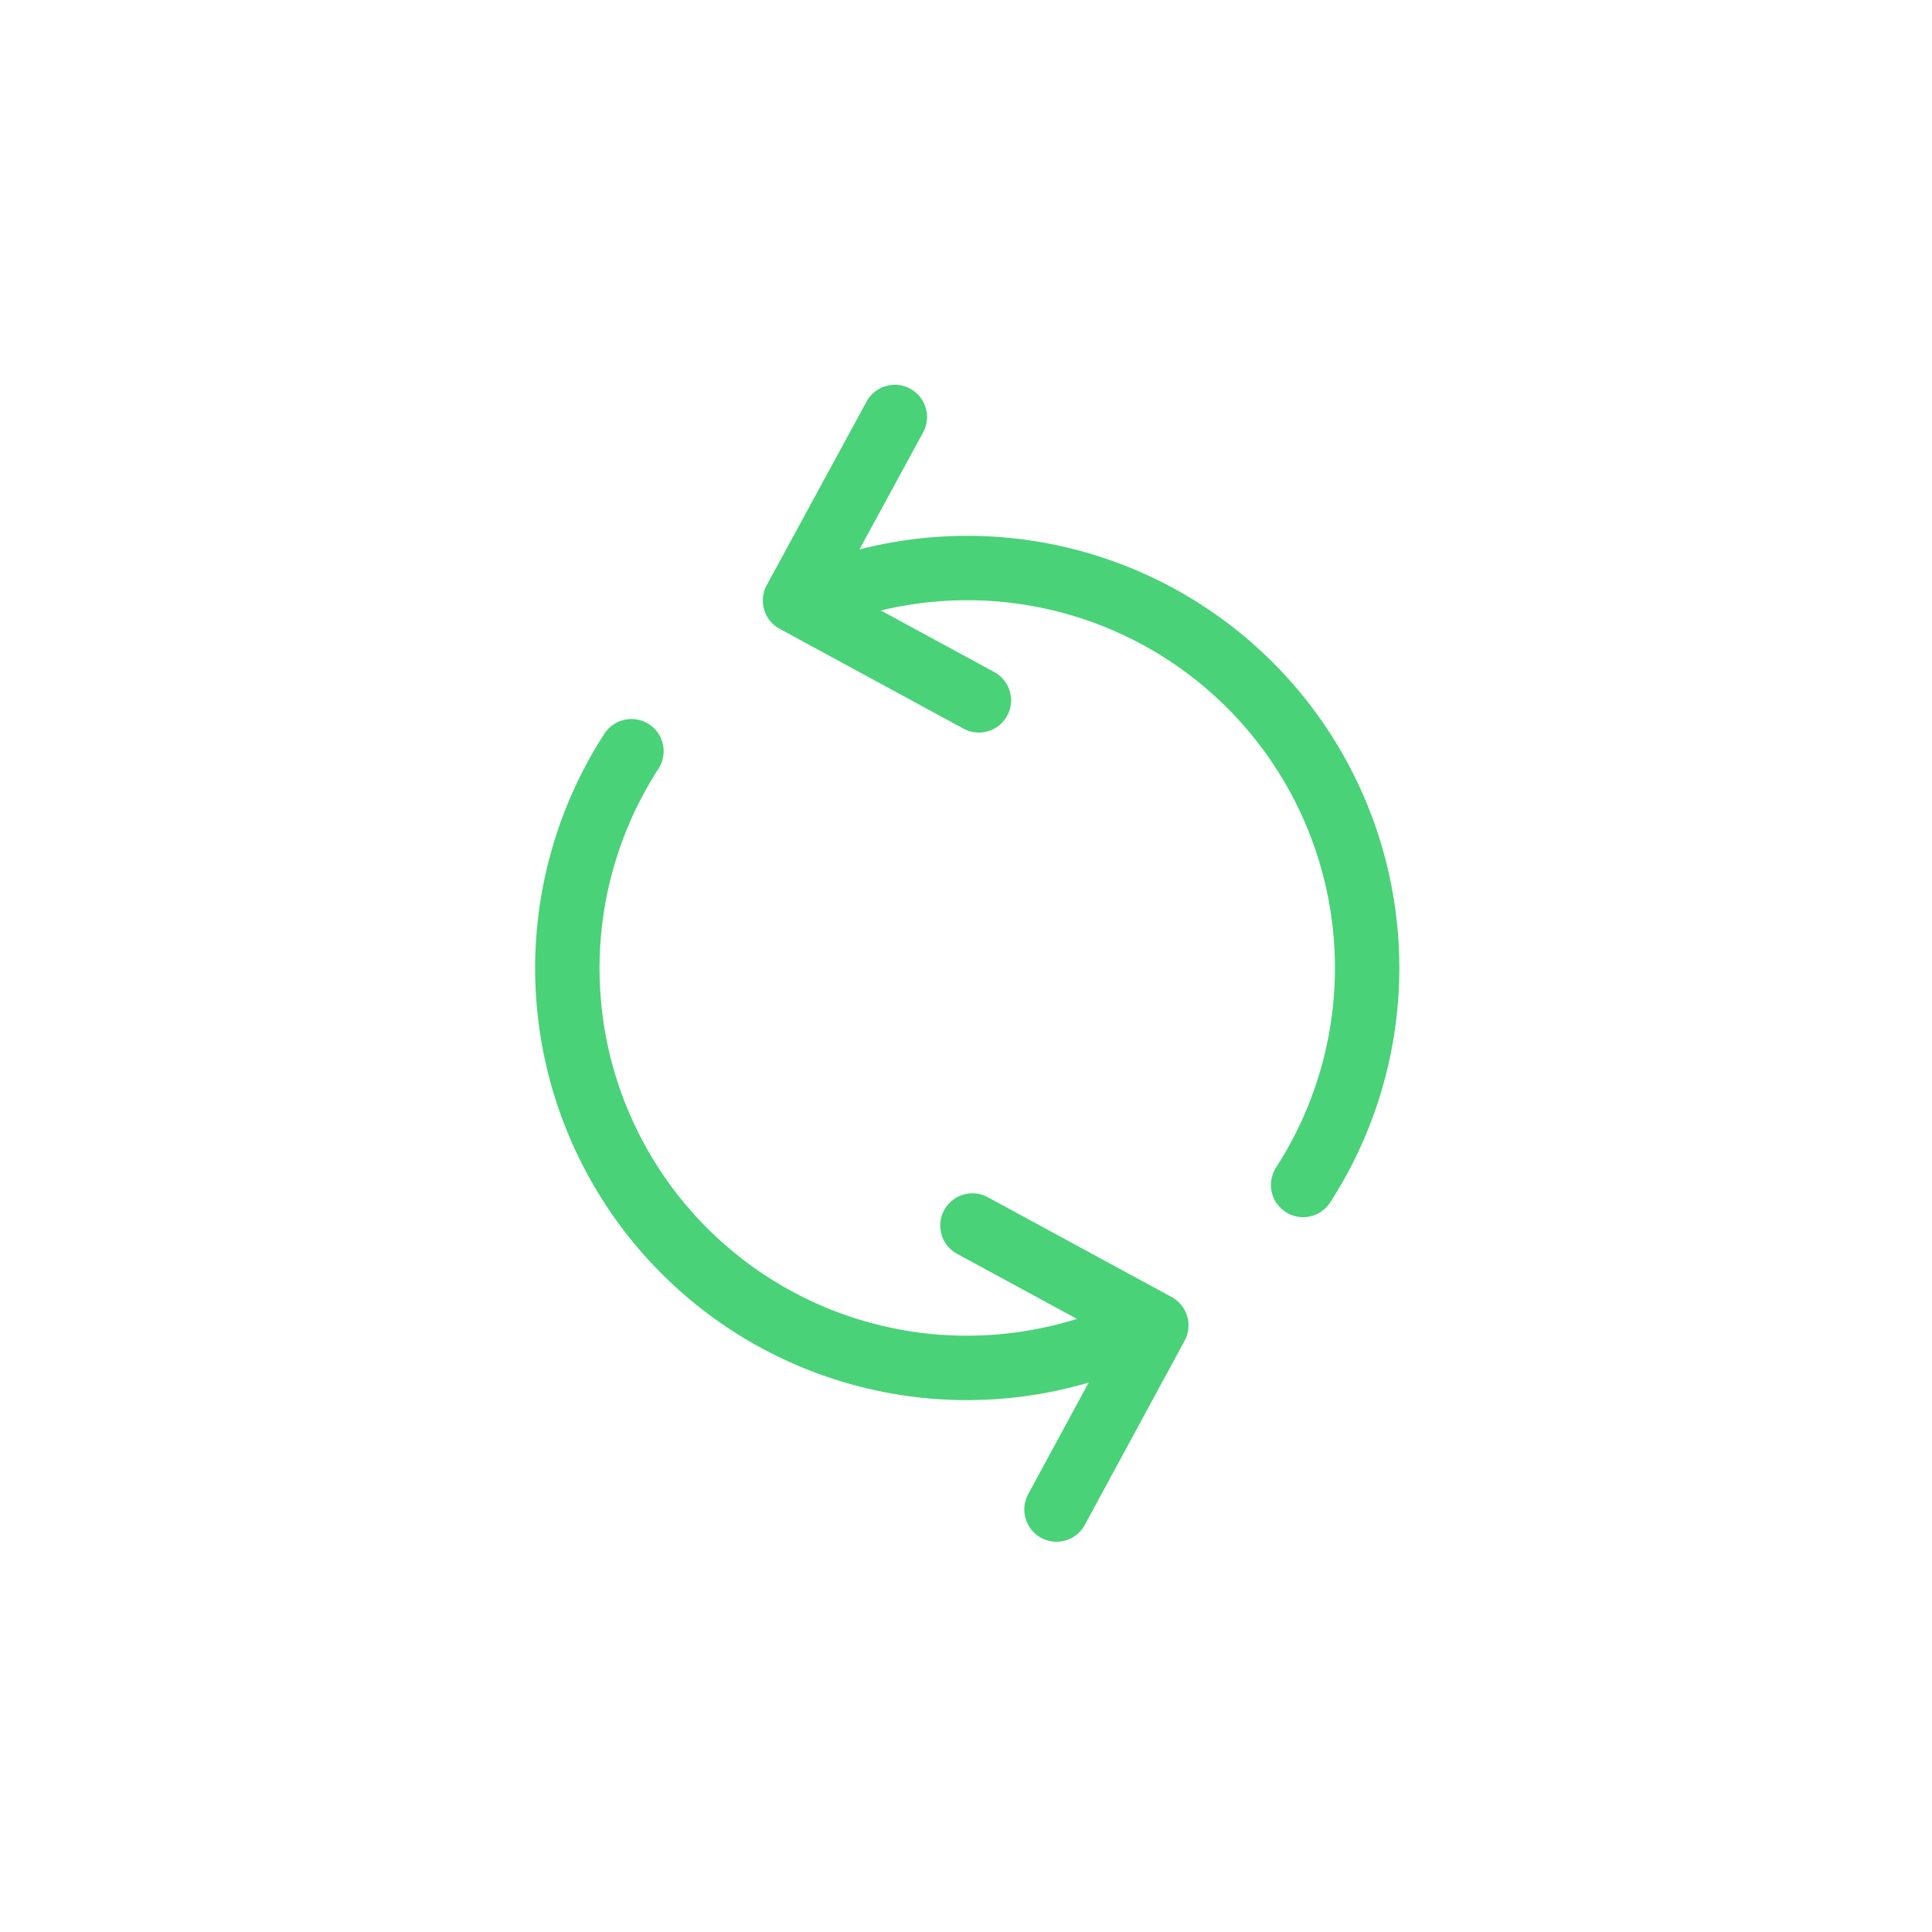<svg xmlns="http://www.w3.org/2000/svg" viewBox="0 0 60 60"><defs><style>.cls-1,.cls-2{fill:none;}.cls-1{stroke:#49d278;stroke-linecap:round;stroke-linejoin:round;stroke-width:2px;}</style></defs><title>reload.on</title><g id="Layer_2" data-name="Layer 2"><g id="Layer_2-2" data-name="Layer 2"><g id="Layer_2-2-2" data-name="Layer 2-2"><path class="cls-1" d="M19.61,23.33A12.41,12.41,0,0,0,34.89,41.49"/><path class="cls-1" d="M40.47,36.8A12.42,12.42,0,0,0,25.18,18.63"/><polyline class="cls-1" points="30.4 21.75 24.69 18.65 27.79 12.95"/><polyline class="cls-1" points="30.2 38.06 35.91 41.16 32.81 46.88"/><rect class="cls-2" width="60" height="60"/></g></g></g></svg>
